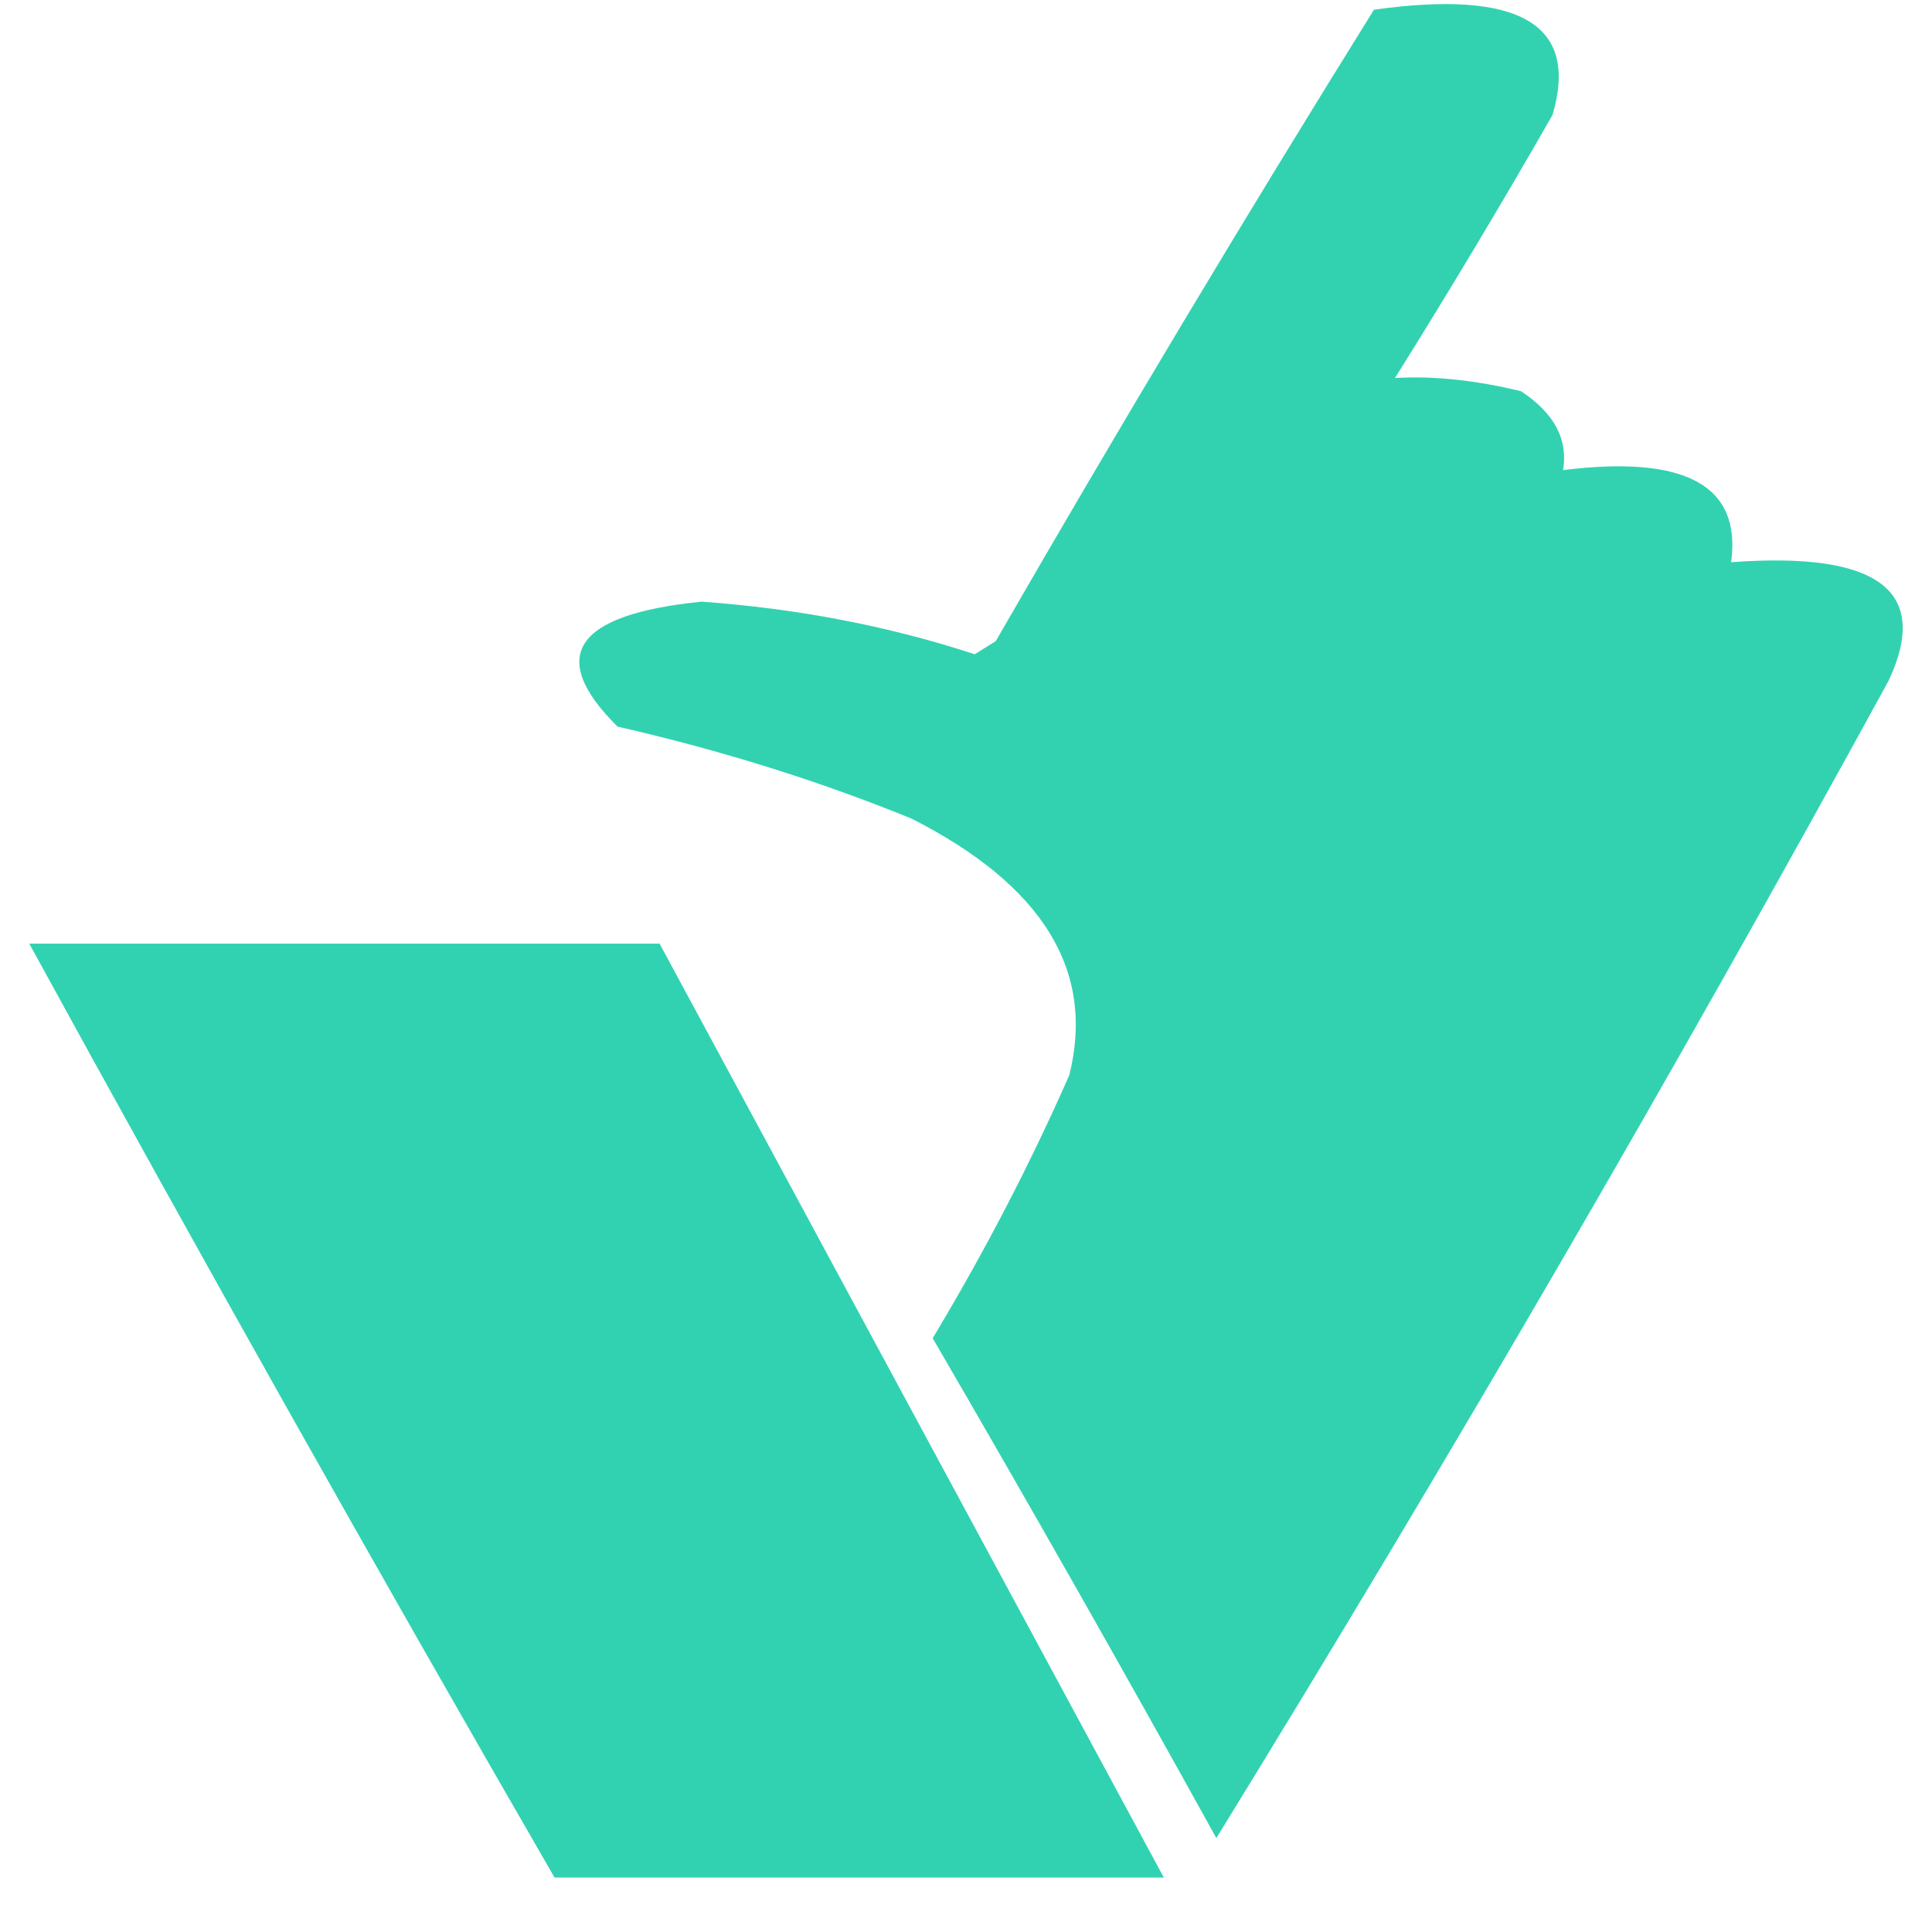 <svg width="32" height="32" viewBox="0 0 33 33" fill="none" xmlns="http://www.w3.org/2000/svg">
    <path opacity="0.942" fill-rule="evenodd" clip-rule="evenodd"
        d="M23.468 0.166C25.959 -0.183 26.976 0.416 26.518 1.964C25.656 3.47 24.759 4.968 23.827 6.457C24.475 6.417 25.193 6.492 25.98 6.682C26.549 7.058 26.788 7.507 26.698 8.03C28.791 7.769 29.748 8.293 29.569 9.603C32.082 9.417 32.979 10.091 32.26 11.625C28.625 18.27 24.797 24.861 20.776 31.396C19.197 28.541 17.582 25.696 15.931 22.858C16.817 21.383 17.595 19.885 18.264 18.365C18.711 16.583 17.814 15.123 15.573 13.984C13.998 13.341 12.323 12.817 10.548 12.411C9.334 11.207 9.813 10.495 11.984 10.277C13.627 10.395 15.181 10.694 16.649 11.175C16.769 11.1 16.889 11.025 17.008 10.951C19.098 7.325 21.251 3.73 23.468 0.166Z"
        fill="#27D0AD" />
    <path opacity="0.952" fill-rule="evenodd" clip-rule="evenodd"
        d="M0.5 16.118C4.089 16.118 7.677 16.118 11.266 16.118C14.137 21.435 17.008 26.752 19.879 32.07C16.41 32.07 12.941 32.07 9.472 32.07C6.411 26.77 3.42 21.452 0.5 16.118Z"
        fill="#27D0AD" />
</svg>